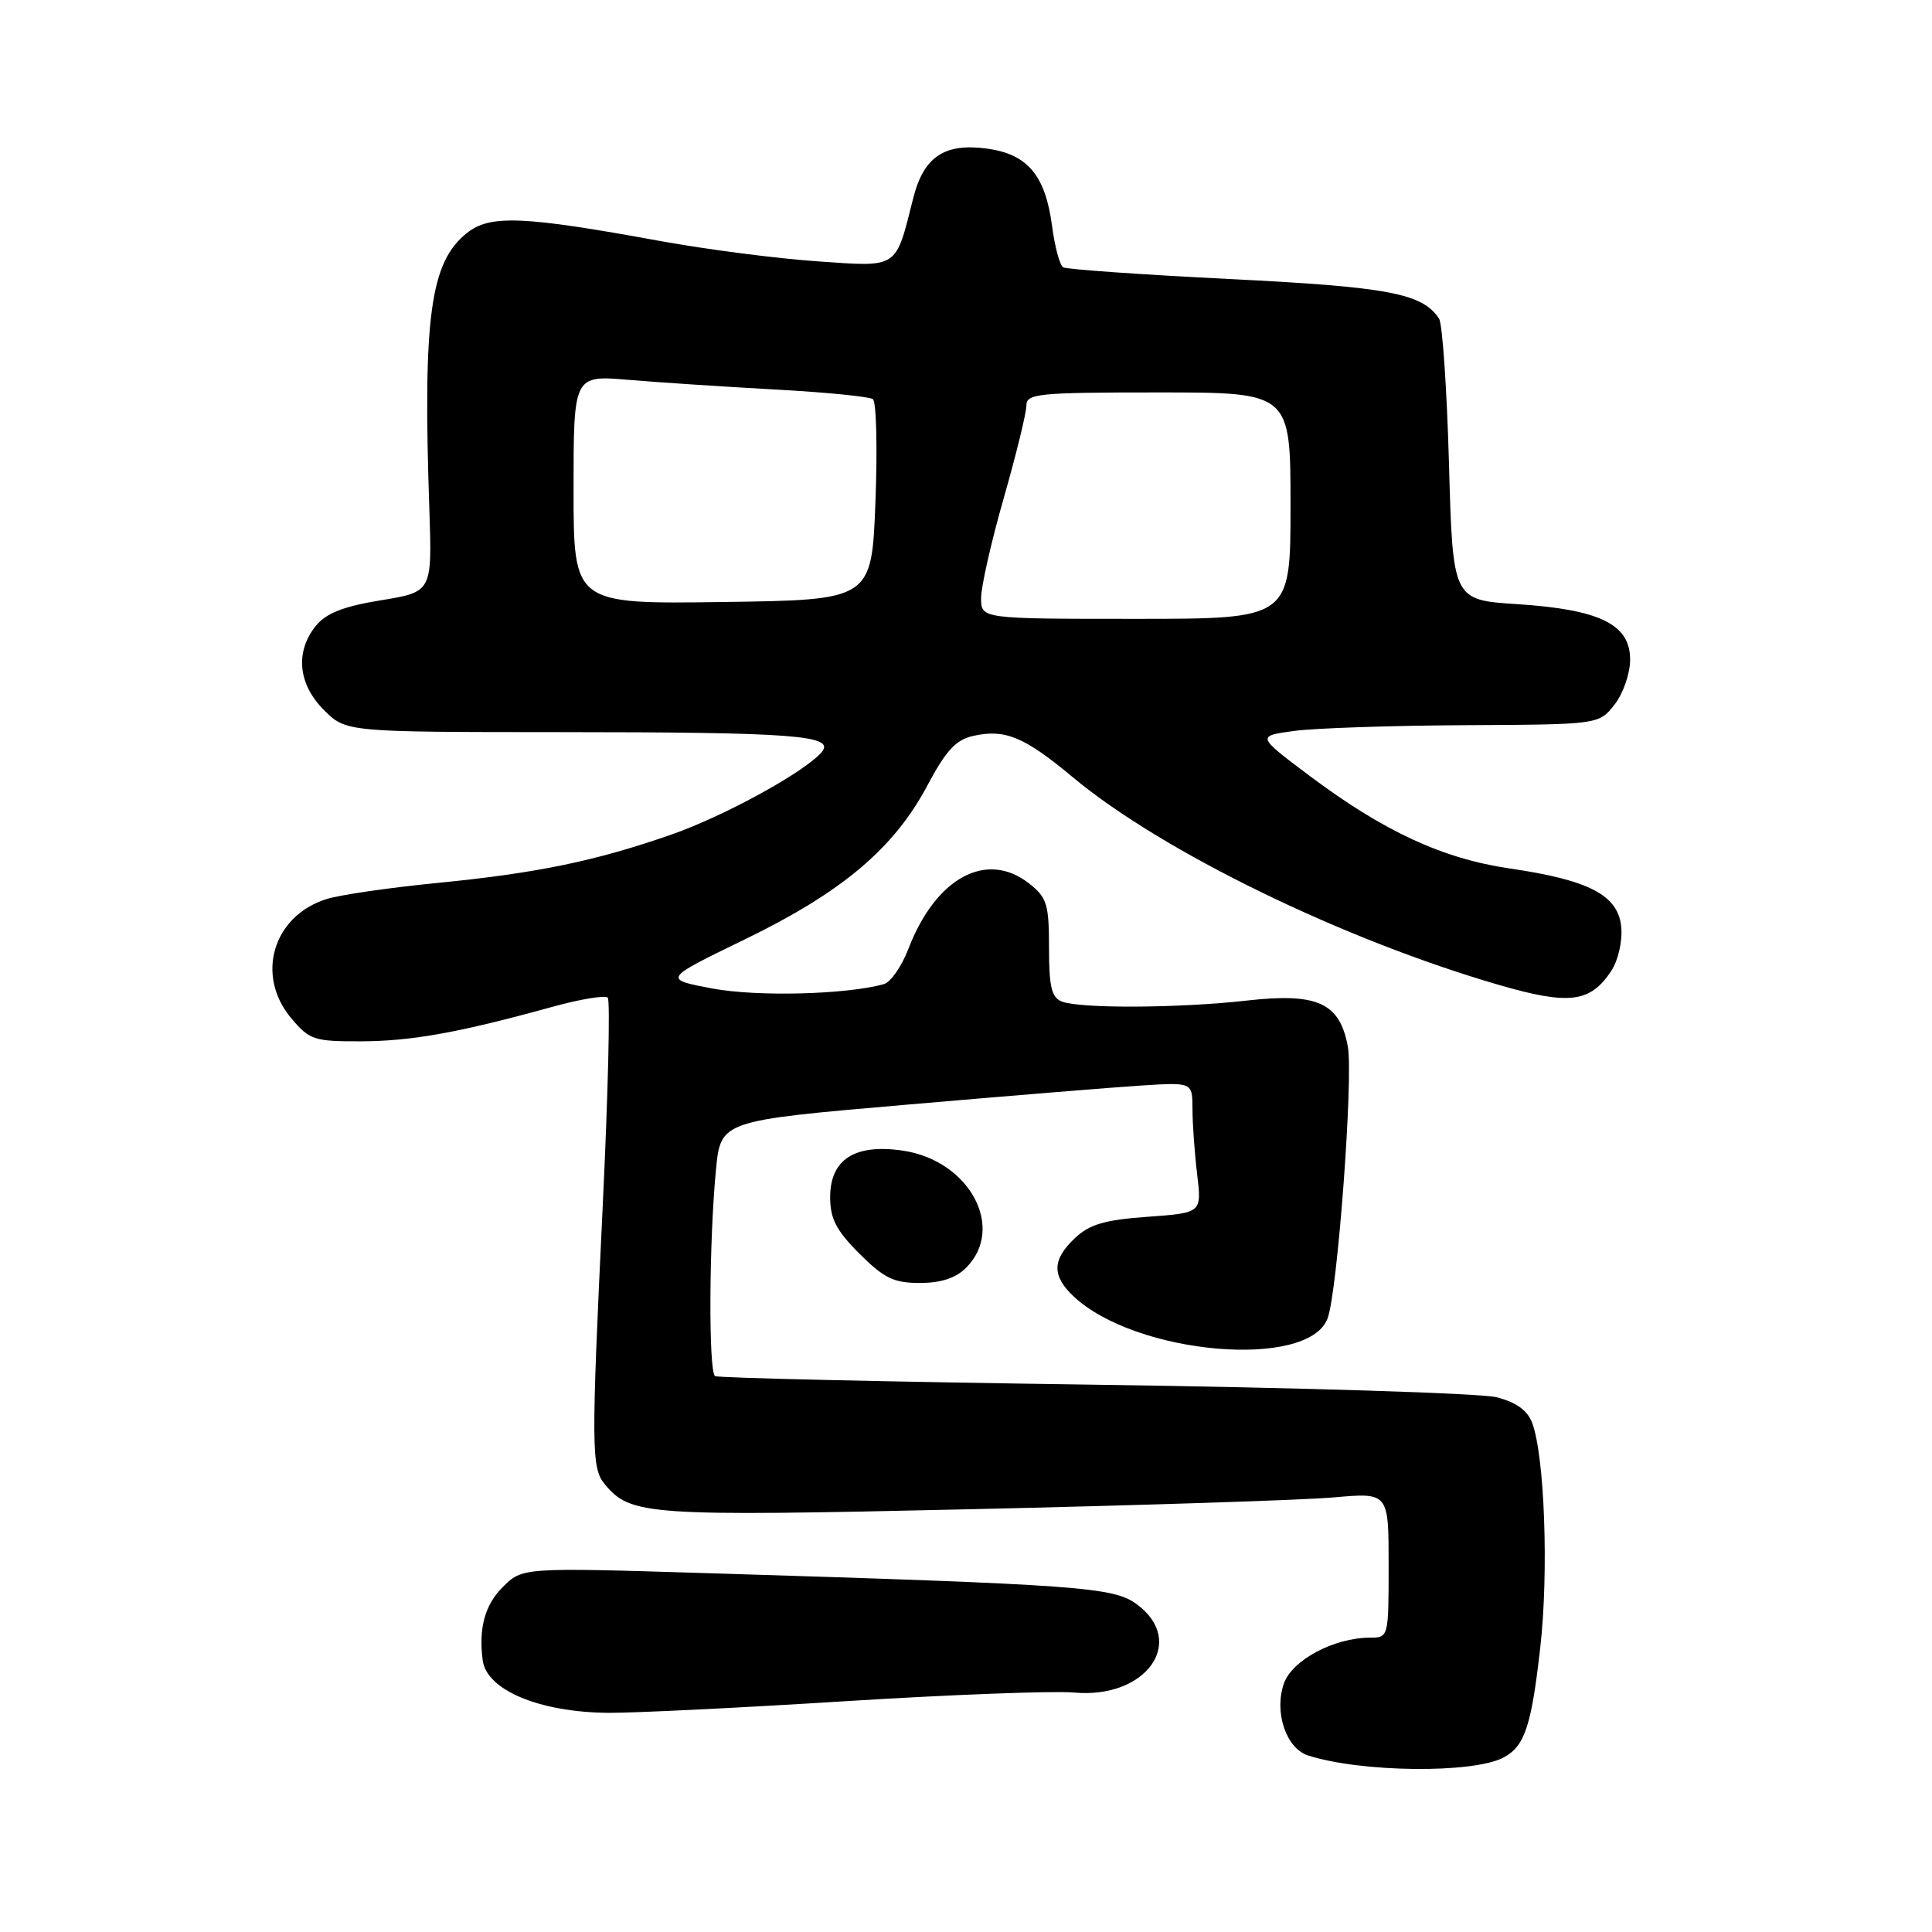 <?xml version="1.0" encoding="UTF-8" standalone="no"?>
<!DOCTYPE svg PUBLIC "-//W3C//DTD SVG 1.1//EN" "http://www.w3.org/Graphics/SVG/1.1/DTD/svg11.dtd" >
<svg xmlns="http://www.w3.org/2000/svg" xmlns:xlink="http://www.w3.org/1999/xlink" version="1.1" viewBox="0 0 256 256">
 <g >
 <path fill="currentColor"
d=" M 199.23 232.88 C 202.03 231.38 202.91 228.75 204.09 218.34 C 205.23 208.33 204.67 192.88 203.01 188.51 C 202.38 186.87 200.88 185.79 198.29 185.14 C 196.21 184.61 172.23 183.86 145.00 183.48 C 117.77 183.10 95.16 182.59 94.75 182.34 C 93.87 181.81 93.95 164.43 94.87 155.00 C 95.50 148.50 95.50 148.50 120.09 146.38 C 133.61 145.21 147.68 144.06 151.34 143.83 C 158.00 143.41 158.00 143.41 158.01 146.95 C 158.01 148.90 158.29 152.80 158.63 155.61 C 159.24 160.71 159.24 160.71 152.08 161.23 C 146.41 161.63 144.39 162.22 142.45 164.04 C 139.40 166.91 139.35 169.04 142.26 171.78 C 150.50 179.52 173.36 181.50 175.91 174.70 C 177.23 171.20 179.35 142.67 178.59 138.64 C 177.51 132.86 174.56 131.53 165.21 132.58 C 156.28 133.59 143.16 133.66 140.70 132.71 C 139.34 132.19 139.00 130.76 139.00 125.60 C 139.00 119.82 138.73 118.93 136.37 117.07 C 130.73 112.64 124.00 116.29 120.37 125.72 C 119.48 128.04 118.02 130.15 117.12 130.40 C 112.18 131.79 100.27 132.09 94.38 130.98 C 87.84 129.74 87.84 129.74 98.70 124.47 C 111.55 118.23 118.42 112.45 122.85 104.14 C 125.36 99.42 126.66 98.01 129.00 97.50 C 133.20 96.58 135.73 97.63 142.18 103.01 C 154.00 112.85 177.96 124.52 198.69 130.53 C 207.95 133.21 210.74 132.85 213.52 128.62 C 214.43 127.21 215.00 124.70 214.82 122.82 C 214.42 118.62 210.58 116.61 200.00 115.07 C 191.14 113.77 183.31 110.14 173.50 102.78 C 166.50 97.53 166.50 97.53 171.50 96.85 C 174.25 96.48 184.45 96.14 194.18 96.09 C 211.85 96.00 211.85 96.00 213.93 93.37 C 215.08 91.89 216.00 89.26 216.00 87.39 C 216.00 82.72 211.98 80.76 201.00 80.05 C 192.50 79.50 192.50 79.50 192.00 61.50 C 191.72 51.60 191.13 42.93 190.69 42.24 C 188.51 38.87 184.00 38.02 162.91 36.97 C 151.24 36.39 141.32 35.69 140.87 35.42 C 140.42 35.14 139.76 32.67 139.40 29.92 C 138.51 23.22 136.15 20.42 130.78 19.69 C 125.14 18.93 122.39 20.77 121.01 26.25 C 118.61 35.74 119.16 35.38 108.20 34.62 C 102.87 34.25 93.55 33.04 87.50 31.94 C 69.36 28.62 64.94 28.43 61.89 30.86 C 57.01 34.72 56.02 41.96 56.89 67.46 C 57.26 78.43 57.26 78.43 50.48 79.54 C 45.49 80.35 43.22 81.25 41.85 82.93 C 39.08 86.36 39.49 90.65 42.92 94.08 C 45.85 97.00 45.85 97.00 74.17 97.01 C 105.22 97.02 110.71 97.44 108.89 99.64 C 106.72 102.24 96.06 108.10 88.98 110.58 C 78.91 114.09 71.20 115.69 58.00 116.99 C 51.67 117.61 45.04 118.57 43.27 119.13 C 36.16 121.36 33.82 129.25 38.59 134.92 C 41.01 137.80 41.62 138.00 47.84 137.98 C 54.54 137.96 60.84 136.82 73.20 133.41 C 76.88 132.39 80.18 131.85 80.53 132.19 C 80.87 132.54 80.58 144.90 79.87 159.66 C 78.33 191.79 78.35 194.51 80.12 196.65 C 83.57 200.81 85.67 200.95 128.60 199.98 C 151.10 199.47 172.76 198.77 176.75 198.41 C 184.00 197.77 184.00 197.77 184.00 207.38 C 184.00 216.95 183.99 217.00 181.52 217.00 C 176.78 217.00 171.20 219.97 170.12 223.08 C 168.80 226.88 170.42 231.68 173.33 232.61 C 180.39 234.87 195.21 235.02 199.23 232.88 Z  M 112.14 225.41 C 126.09 224.54 139.67 224.03 142.31 224.27 C 151.84 225.15 157.30 217.56 150.68 212.61 C 147.57 210.28 143.40 209.98 93.35 208.44 C 69.21 207.70 69.21 207.70 66.60 210.31 C 64.25 212.66 63.40 215.76 63.96 220.00 C 64.48 223.96 71.50 226.89 80.64 226.96 C 84.02 226.98 98.19 226.29 112.14 225.41 Z  M 128.00 168.00 C 133.28 162.72 128.48 153.79 119.66 152.47 C 113.28 151.52 110.00 153.61 110.00 158.64 C 110.00 161.48 110.81 163.05 113.88 166.12 C 117.14 169.37 118.43 170.00 121.88 170.00 C 124.67 170.00 126.65 169.35 128.00 168.00 Z  M 130.00 79.25 C 130.00 77.73 131.35 71.77 133.00 66.00 C 134.65 60.23 136.00 54.72 136.00 53.75 C 136.00 52.15 137.49 52.00 153.50 52.00 C 171.00 52.00 171.00 52.00 171.00 67.00 C 171.00 82.00 171.00 82.00 150.50 82.00 C 130.00 82.00 130.00 82.00 130.00 79.25 Z  M 76.00 64.88 C 76.00 49.72 76.00 49.72 83.25 50.33 C 87.24 50.67 95.97 51.24 102.66 51.61 C 109.35 51.97 115.20 52.55 115.66 52.89 C 116.12 53.22 116.28 59.35 116.00 66.50 C 115.50 79.50 115.50 79.50 95.75 79.77 C 76.00 80.04 76.00 80.04 76.00 64.88 Z "/>
</g>
</svg>